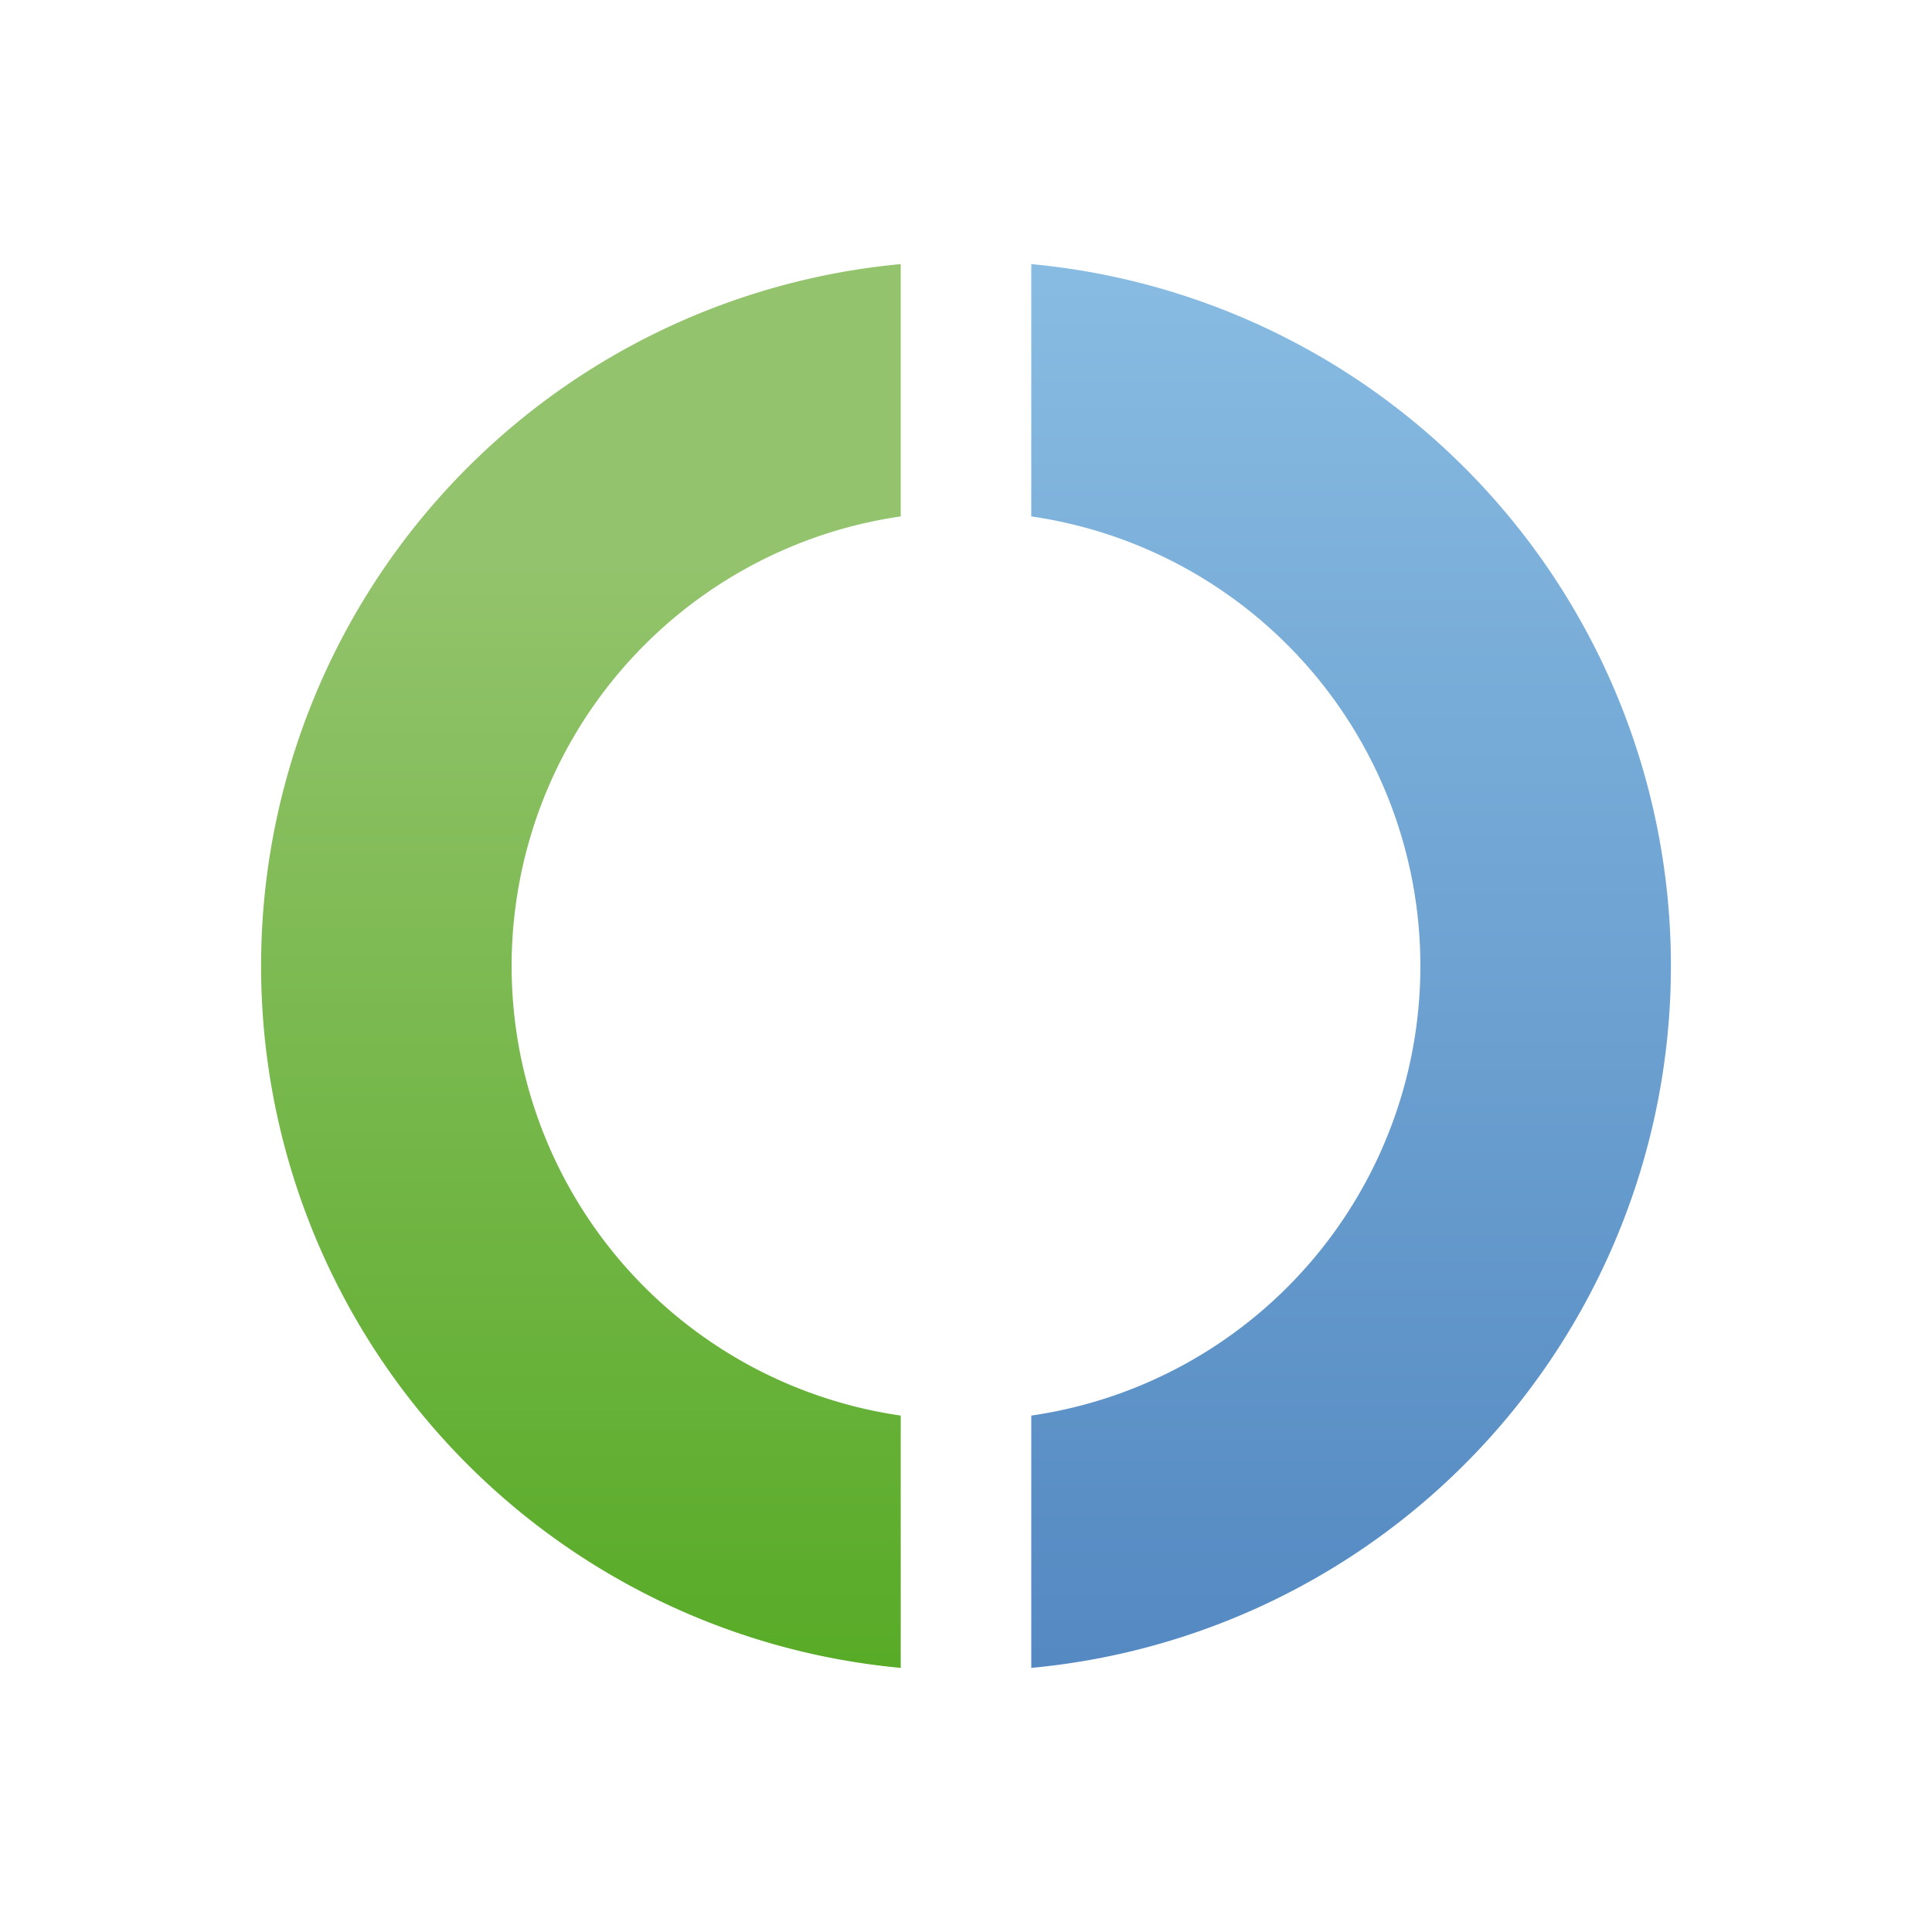 <?xml version="1.0" encoding="UTF-8" ?>
<svg version="1.1" xmlns="http://www.w3.org/2000/svg" xmlns:xlink="http://www.w3.org/1999/xlink" width="768" height="768" viewBox="0 0 37 37">
  <defs>
    <linearGradient x1="0" y1="0" x2="1" y2="0" id="greenGradient1">
      <stop style="stop-color:#58ab27;stop-opacity:1" offset="0" />
      <stop style="stop-color:#93c36c;stop-opacity:1" offset="0.78" />
    </linearGradient>
    <linearGradient x1="0" y1="0" x2="1" y2="0" id="greenGradient2" xlink:href="#greenGradient1" gradientUnits="userSpaceOnUse" gradientTransform="matrix(0,-26.612,26.612,0,5.063,31.675)" spreadMethod="pad" />
    <linearGradient x1="0" y1="0" x2="1" y2="0" id="blueGradient1">
      <stop style="stop-color:#88bce2;stop-opacity:1" offset="0" />
      <stop style="stop-color:#5489c2;stop-opacity:1" offset="1" />
    </linearGradient>
    <linearGradient x1="0" y1="0" x2="1" y2="0" id="blueGradient2" xlink:href="#blueGradient1" gradientUnits="userSpaceOnUse" gradientTransform="matrix(0,26.612,26.612,0,19.607,5.064)" spreadMethod="pad" />
  </defs>
  <path d="M 17.25 5.058 v 4.832 a 8.7 8.7 0 0 0 0 17.22 v 4.832 a 13.5 13.5 0 0 1 0 -26.884 z" style="fill:url(#greenGradient2);" />
  <path d="M 19.75 5.058 v 4.832 a 8.7 8.7 0 0 1 0 17.22 v 4.832 a 13.5 13.5 0 0 0 0 -26.884 z" style="fill:url(#blueGradient2);" />
</svg>
